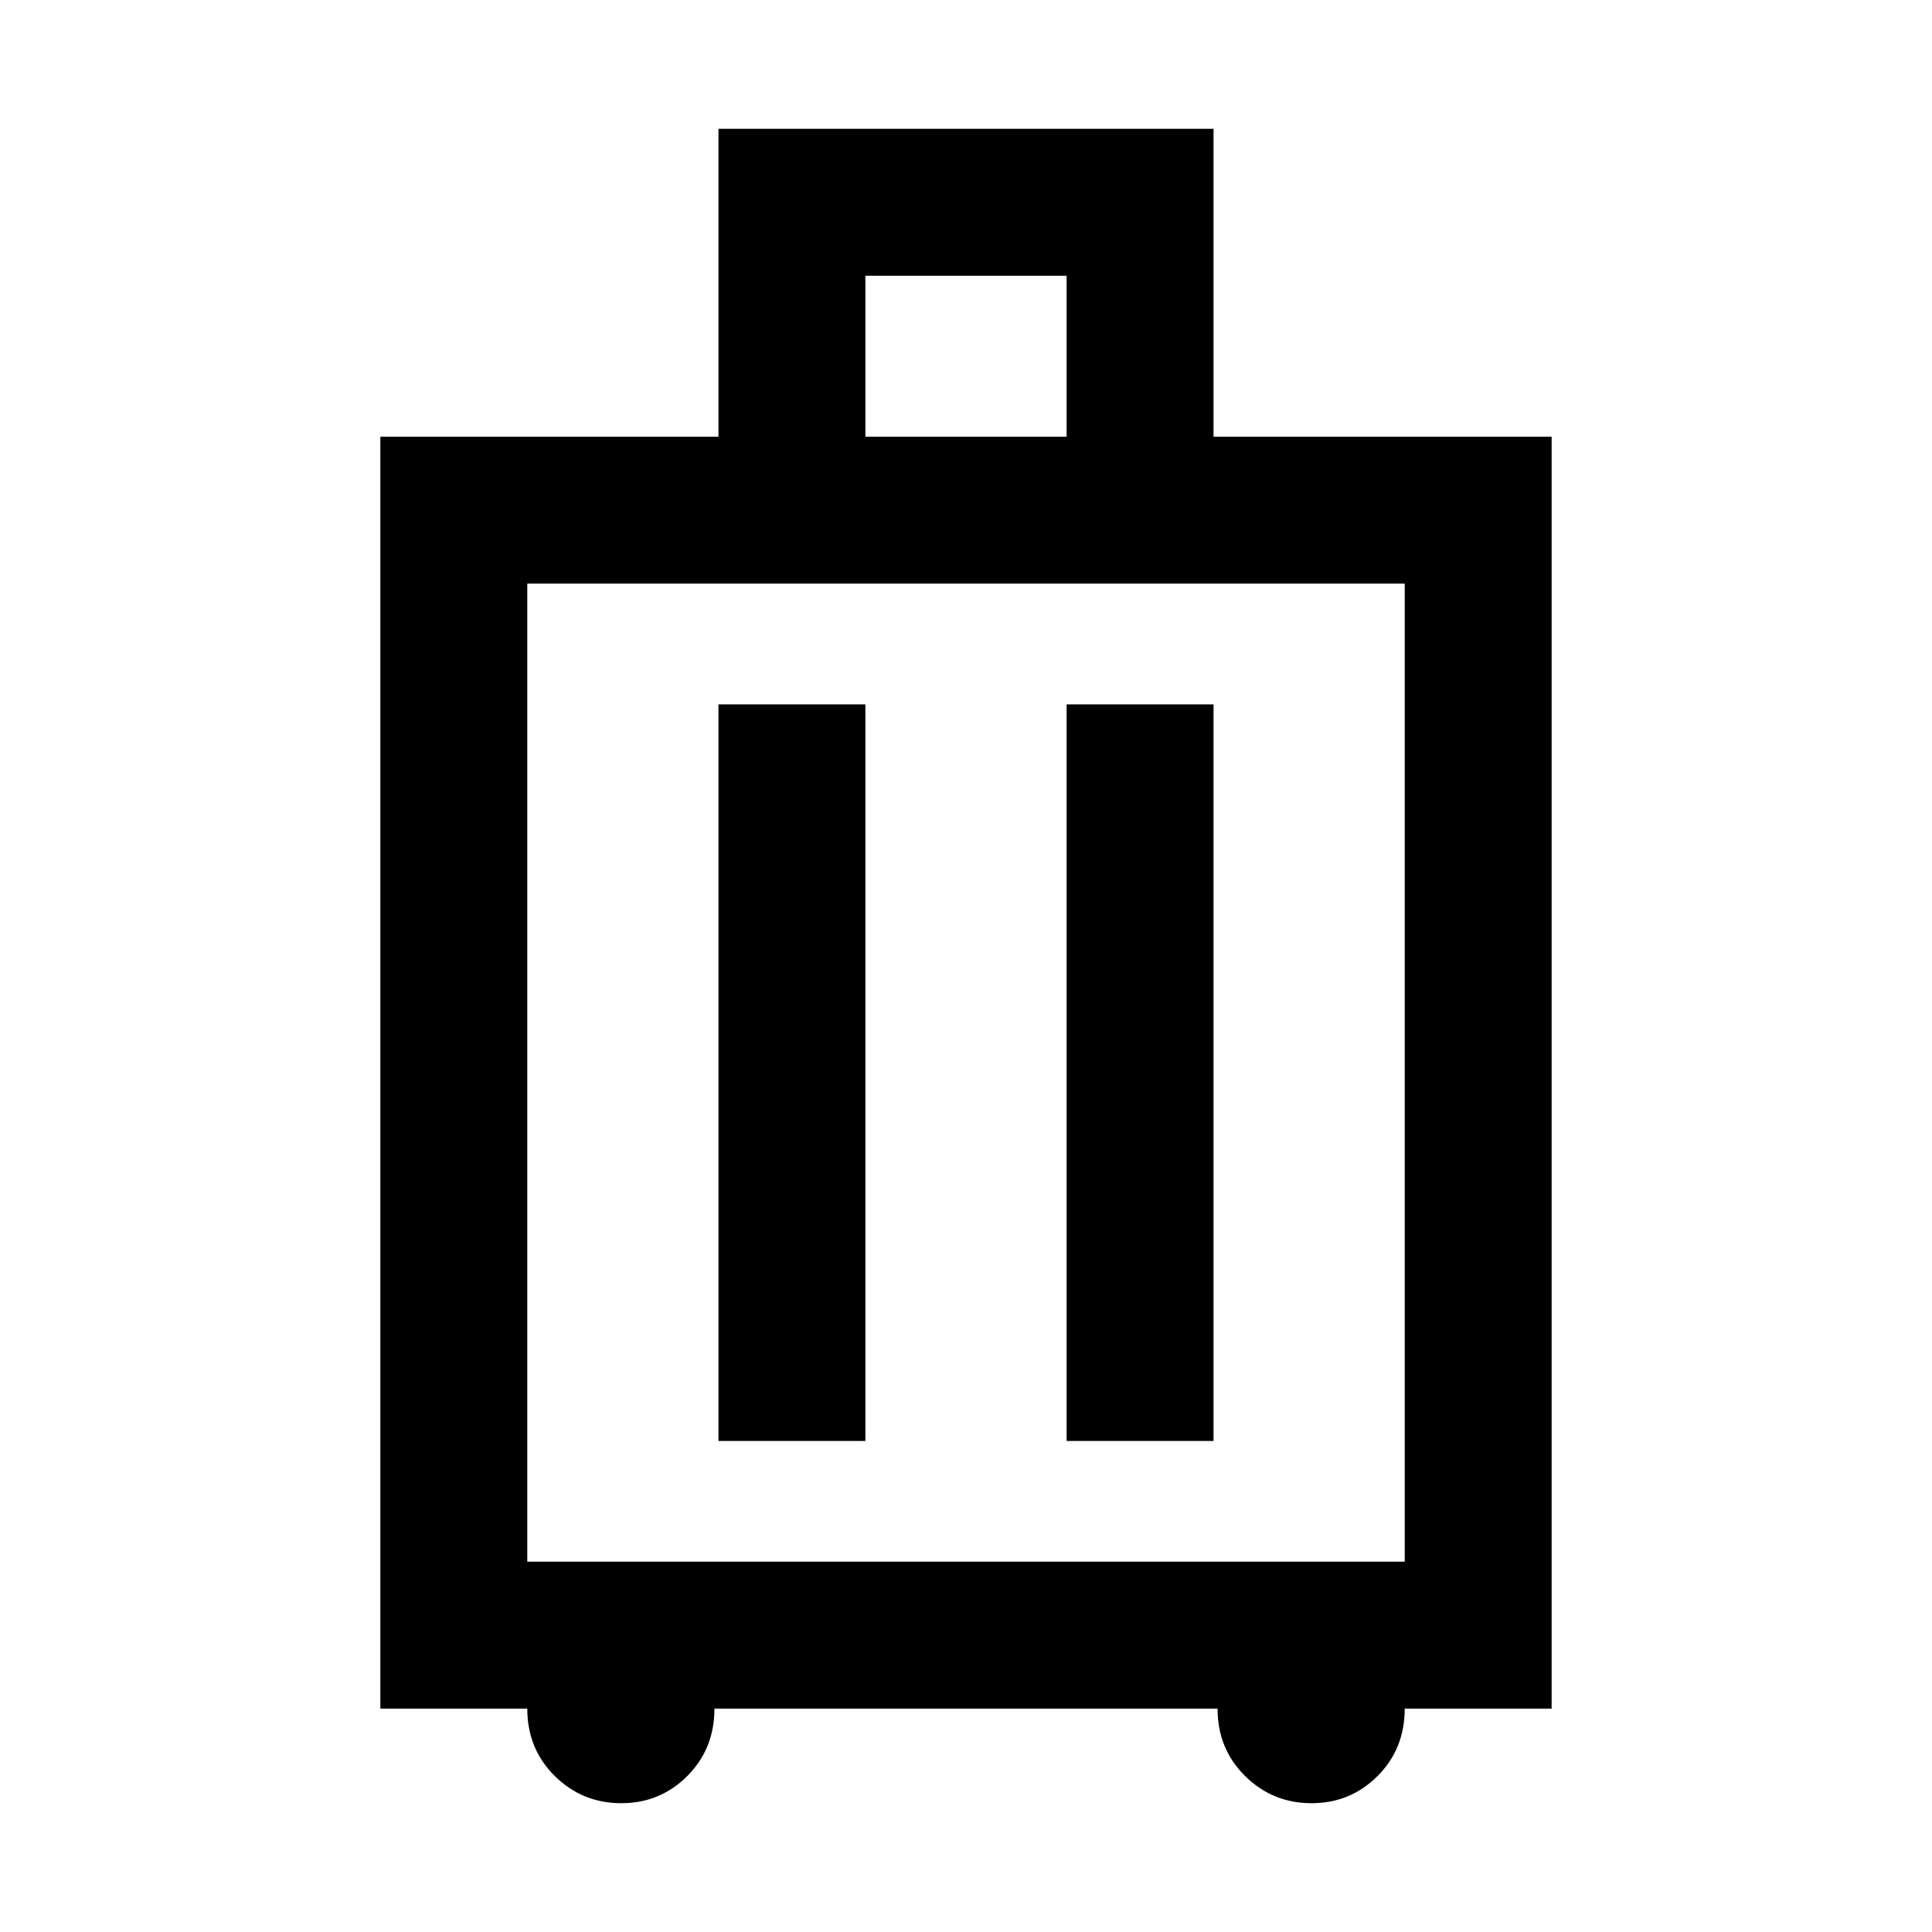 <svg xmlns="http://www.w3.org/2000/svg" height="48" viewBox="0 -960 960 960" width="48"><path d="M262-111h-73v-632h168v-153h246v153h168v632h-73q0 20-13.5 33.5T651.68-64q-19.31 0-33-13.5Q605-91 605-111H355q0 20-13.5 33.5T308.68-64q-19.31 0-33-13.5Q262-91 262-111Zm0-73h436v-486H262v486Zm95-60h73v-366h-73v366Zm173 0h73v-366h-73v366ZM430-743h100v-80H430v80Zm50 316Z"/></svg>